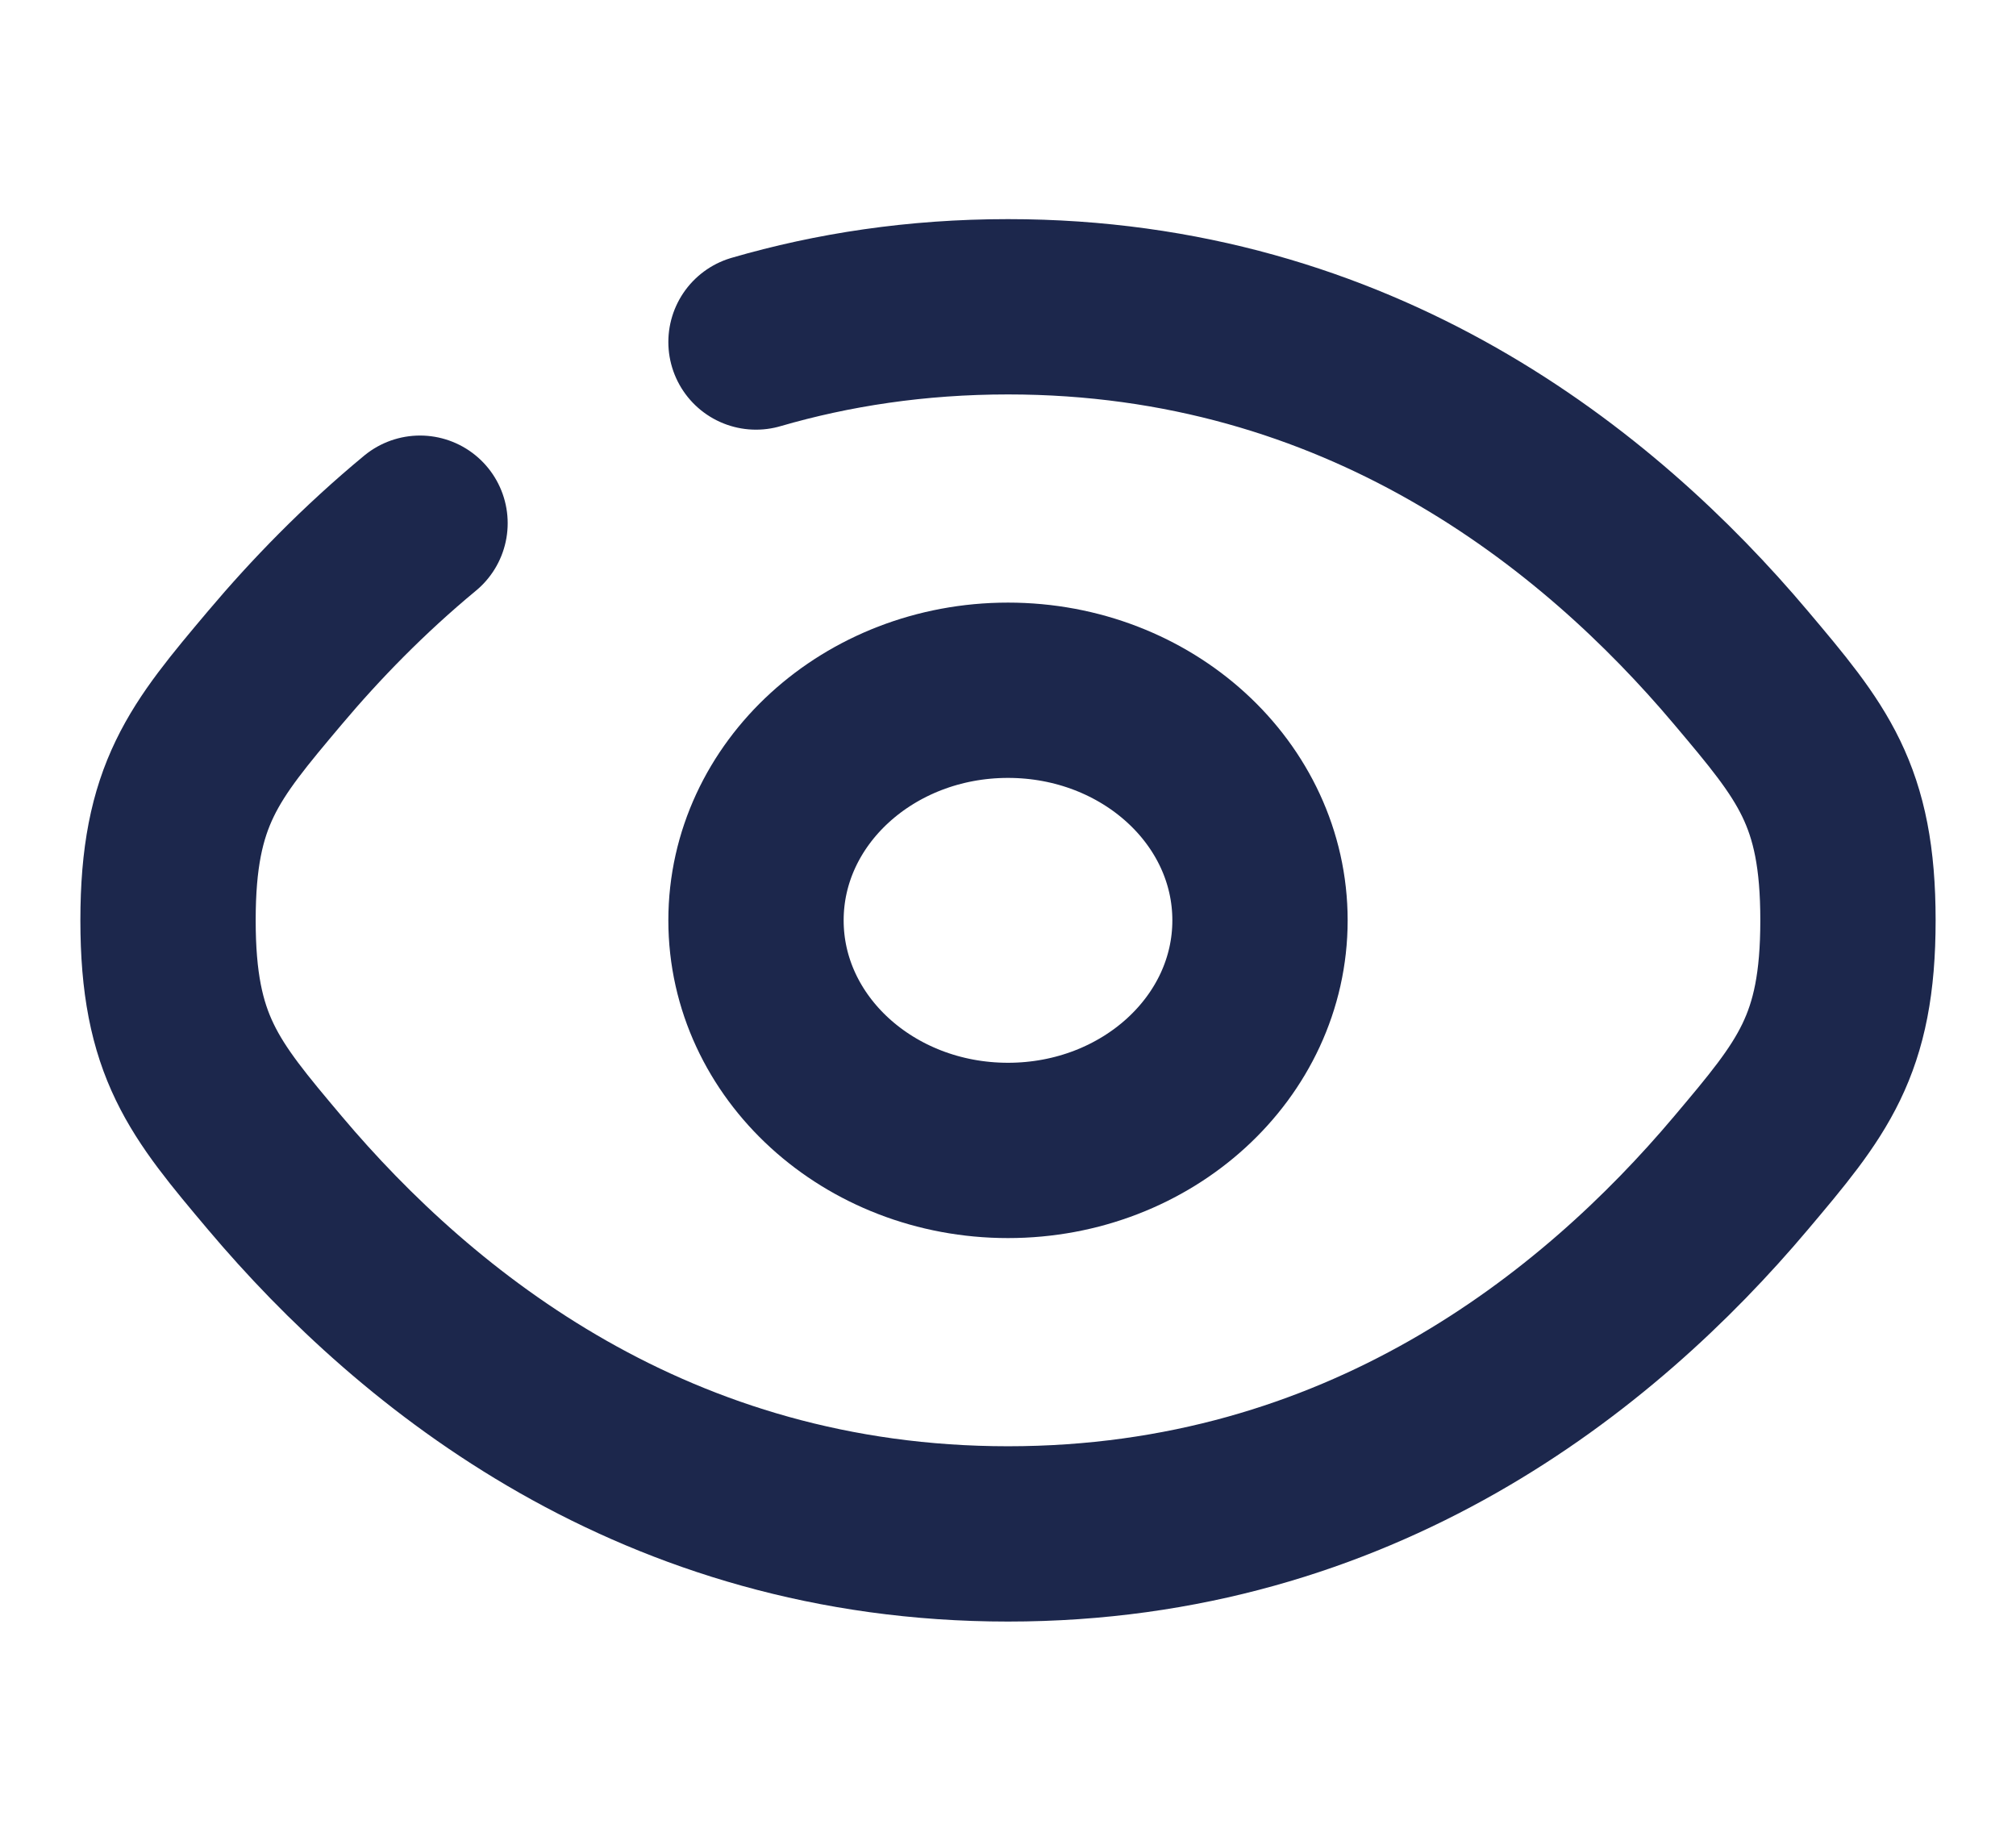 <svg width="23" height="21" viewBox="0 0 23 21" fill="none" xmlns="http://www.w3.org/2000/svg">
<path d="M8.625 3.902C9.498 3.648 10.456 3.5 11.5 3.5C15.508 3.5 18.235 5.687 19.861 7.616C20.676 8.582 21.083 9.066 21.083 10.5C21.083 11.934 20.676 12.418 19.861 13.384C18.235 15.313 15.508 17.5 11.5 17.5C7.492 17.5 4.765 15.313 3.138 13.384C2.324 12.418 1.917 11.934 1.917 10.5C1.917 9.066 2.324 8.582 3.138 7.616C3.599 7.069 4.149 6.501 4.792 5.969" stroke="#1C274C" stroke-width="2" stroke-linecap="round"/>
<path d="M14.375 10.5C14.375 11.95 13.088 13.125 11.5 13.125C9.912 13.125 8.625 11.95 8.625 10.5C8.625 9.05 9.912 7.875 11.5 7.875C13.088 7.875 14.375 9.05 14.375 10.5Z" stroke="#1C274C" stroke-width="2"/>
</svg>
